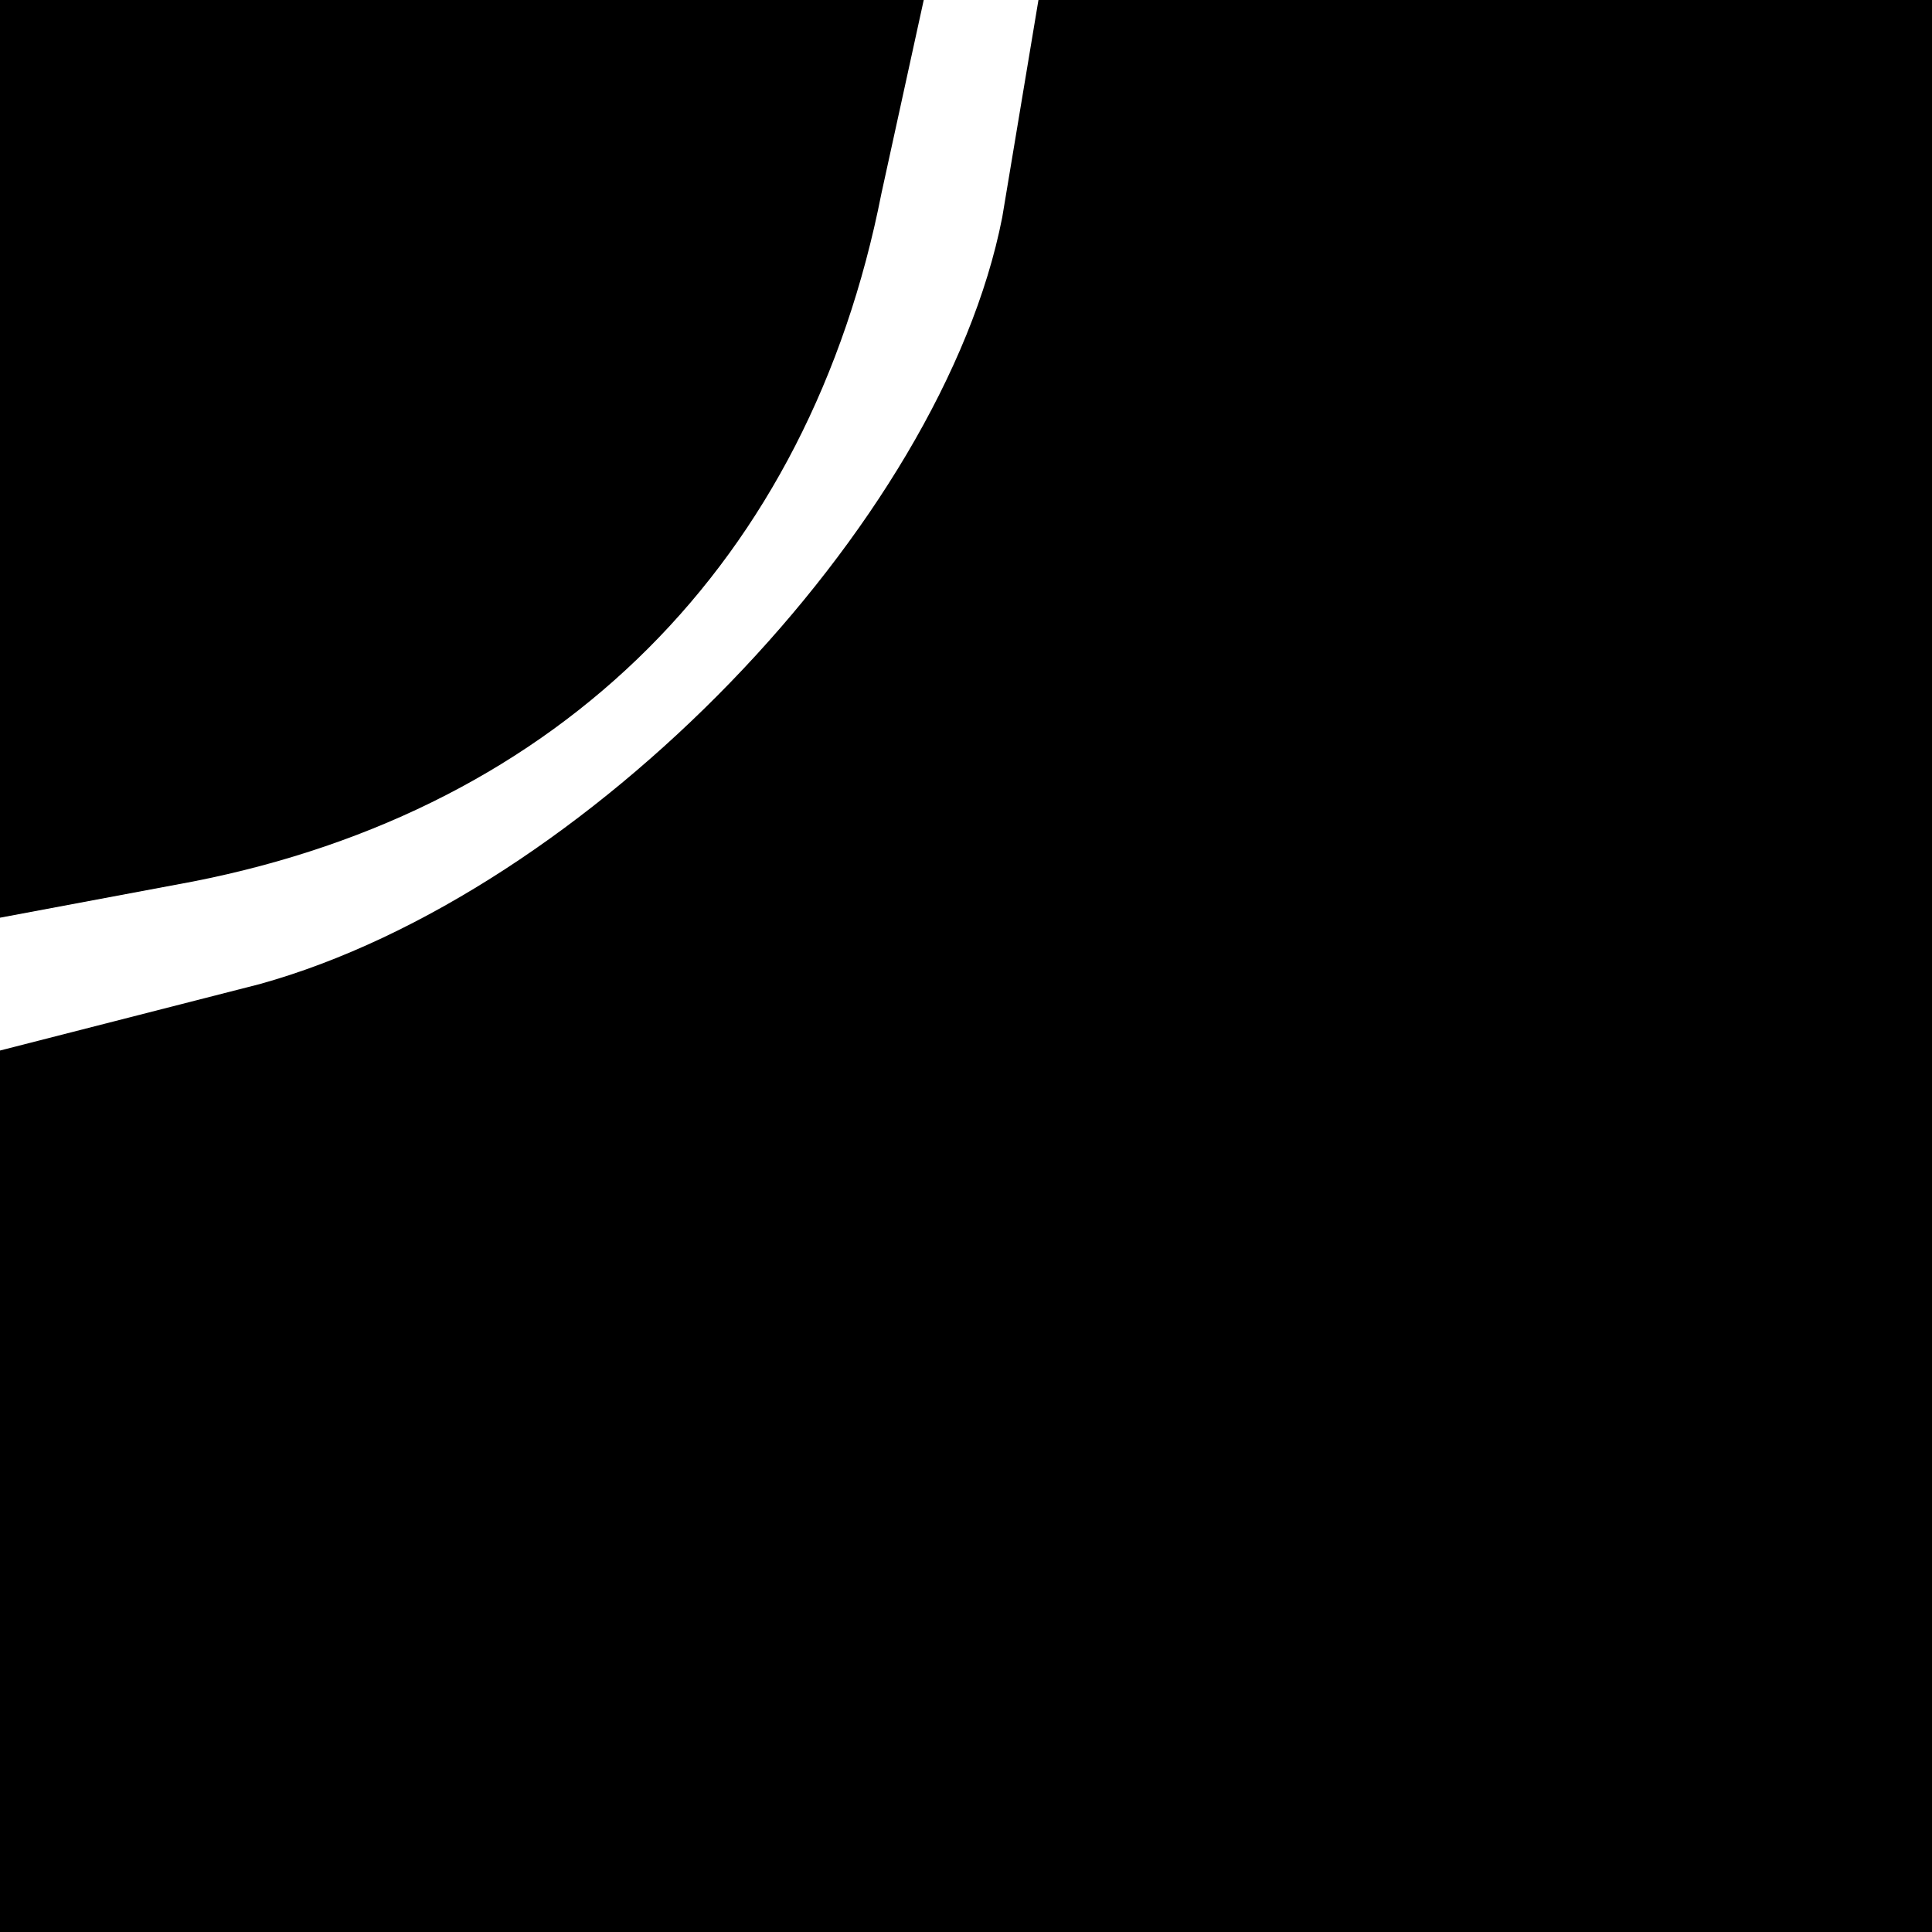 <?xml version="1.0" standalone="no"?>
<!DOCTYPE svg PUBLIC "-//W3C//DTD SVG 20010904//EN"
 "http://www.w3.org/TR/2001/REC-SVG-20010904/DTD/svg10.dtd">
<svg version="1.0" xmlns="http://www.w3.org/2000/svg"
 width="32pt" height="32pt" viewBox="0 0 32 32"
 preserveAspectRatio="xMidYMid meet">
<g transform="translate(0,32) scale(0.1,-0.1)"
fill="#000000" stroke="none">
<path fill="#000000" stroke="none" d="M0 244 l0 -76 32 6 c61 12 102 53 114
114 l7 32 -77 0 -76 0 0 -76z"/>
<path fill="#000000" stroke="none" d="M166 284 c-10 -51 -69 -112 -123 -127
l-43 -11 0 -73 0 -73 160 0 160 0 0 160 0 160 -74 0 -74 0 -6 -36z"/>
</g>
</svg>
